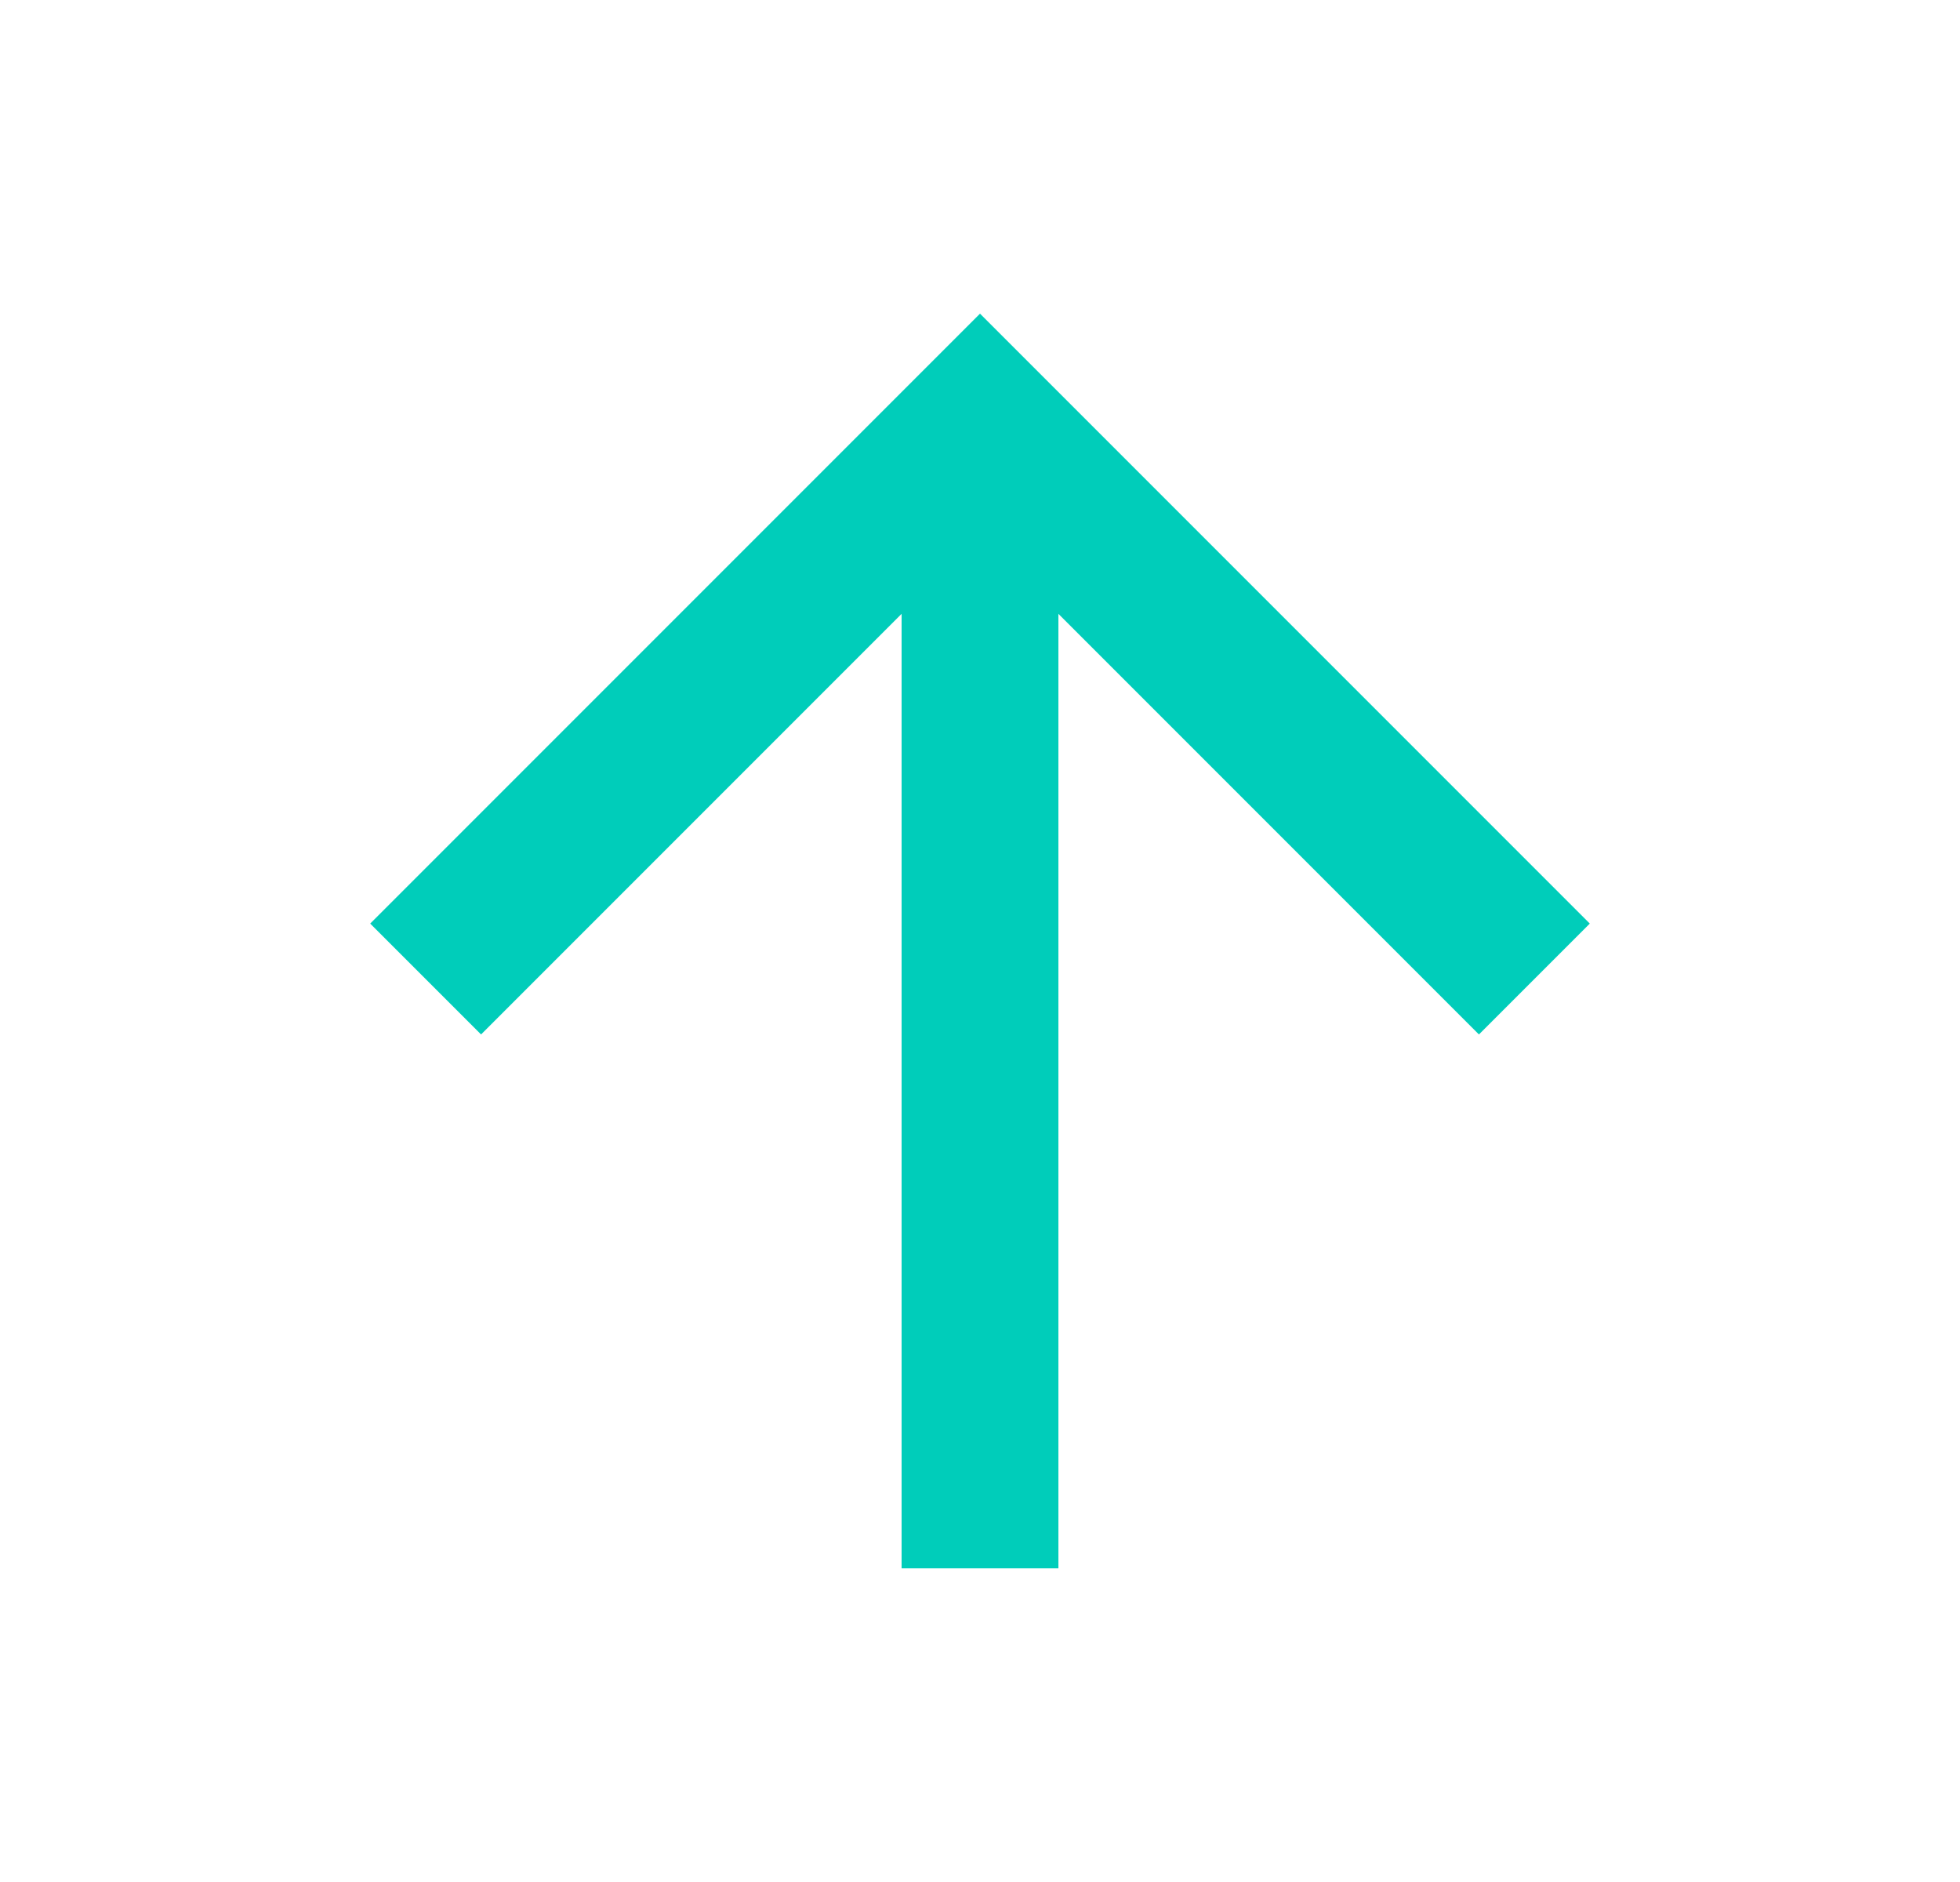 <svg width="25" height="24" viewBox="0 0 25 24" fill="none" xmlns="http://www.w3.org/2000/svg">
<path d="M13.5 7.828V20H11.5V7.828L6.136 13.192L4.722 11.778L12.5 4L20.278 11.778L18.864 13.192L13.5 7.828Z" fill="#00CDBA"/>
</svg>
